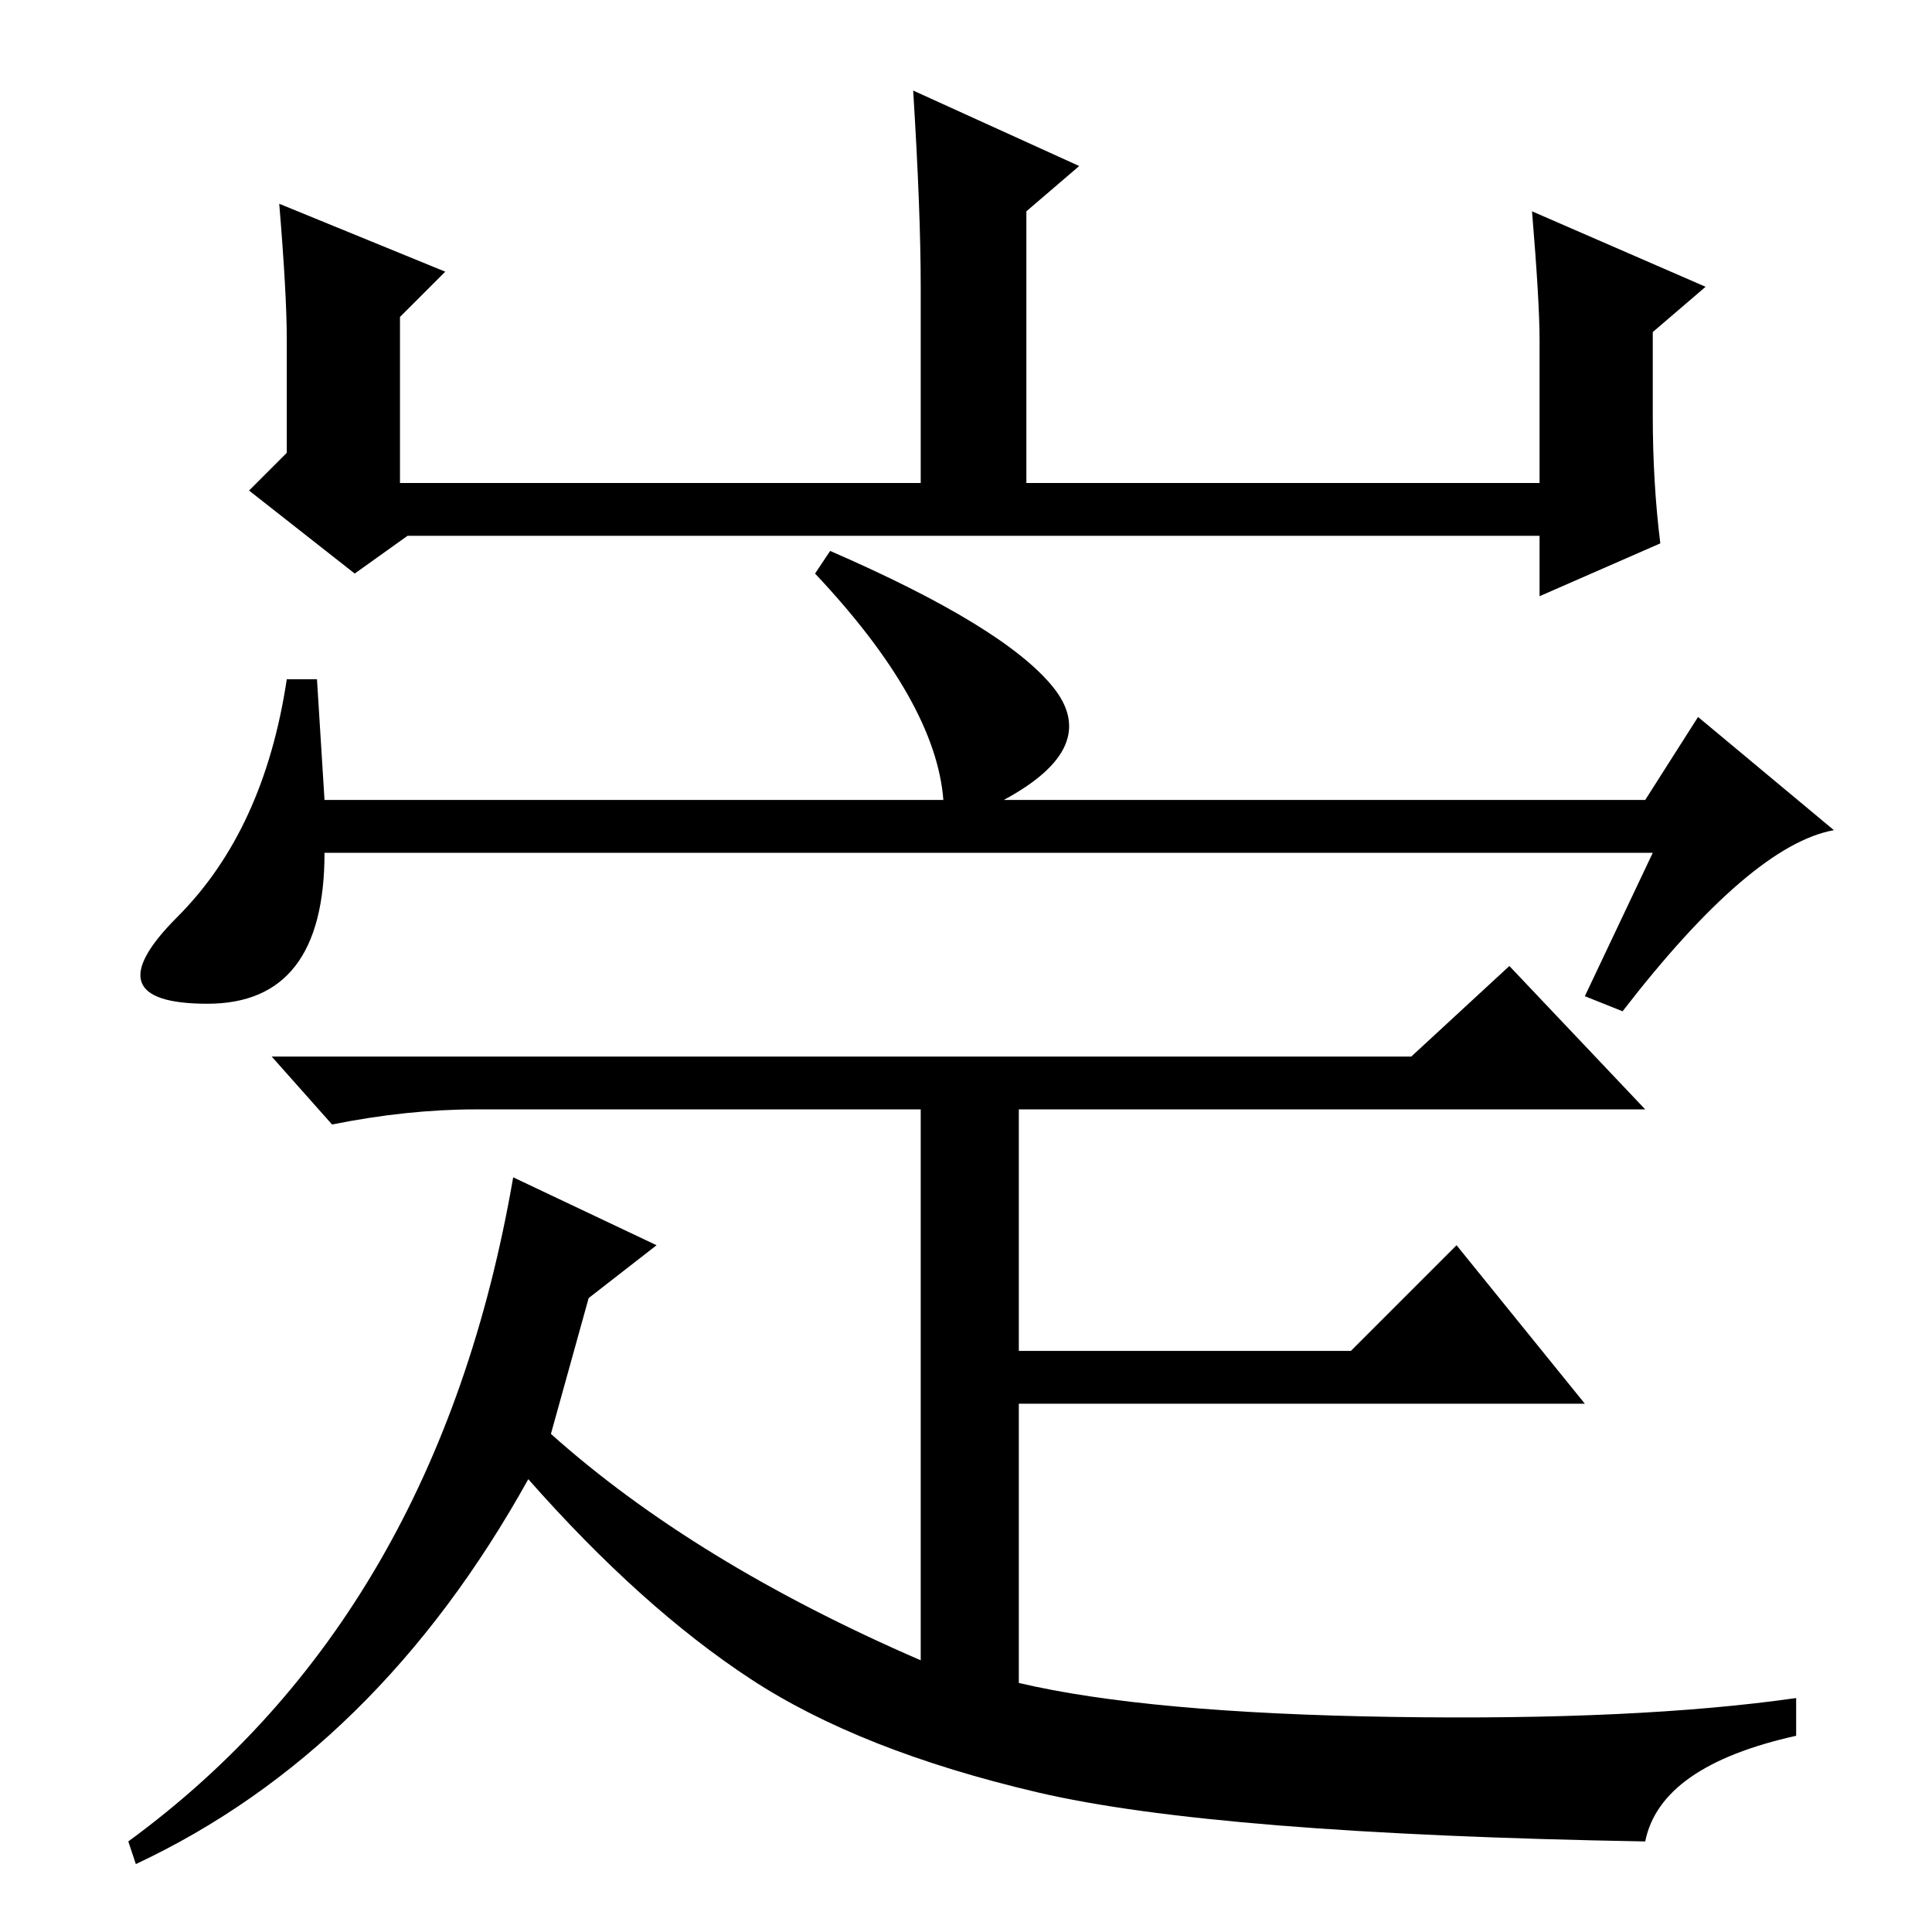 <?xml version="1.0" standalone="no"?>
<!DOCTYPE svg PUBLIC "-//W3C//DTD SVG 1.1//EN" "http://www.w3.org/Graphics/SVG/1.1/DTD/svg11.dtd" >
<svg xmlns="http://www.w3.org/2000/svg" xmlns:xlink="http://www.w3.org/1999/xlink" version="1.1" viewBox="0 -36 256 256">
  <g transform="matrix(1 0 0 -1 0 220)">
   <path fill="currentColor"
d="M37 229l22 -9l-6 -6v-22h69v26q0 10 -1 26l22 -10l-7 -6v-36h68v19q0 5 -1 17l23 -10l-7 -6v-11q0 -9 1 -17l-16 -7v8h-150l-7 -5l-14 11l5 5v15q0 6 -1 18zM218 150l7 11l18 -15q-11 -2 -28 -24l-5 2l9 19h-176q0 -20 -15.5 -20t-4 11.5t14.5 31.5h4l1 -16h82
q-1 13 -17 30l2 3q23 -10 29.5 -18t-6.5 -15h85zM187 116l13 12l18 -19h-83v-32h44l14 14l17 -21h-75v-37q17 -4 49.5 -4.5t53.5 2.5v-5q-18 -4 -20 -14q-57 1 -80.5 6.5t-38 15t-29.5 26.5q-20 -36 -52 -51l-1 3q41 30 51 88l19 -9l-9 -7l-5 -18q19 -17 49 -30v73h-59
q-9 0 -19 -2l-8 9h151z" />
  </g>

</svg>
